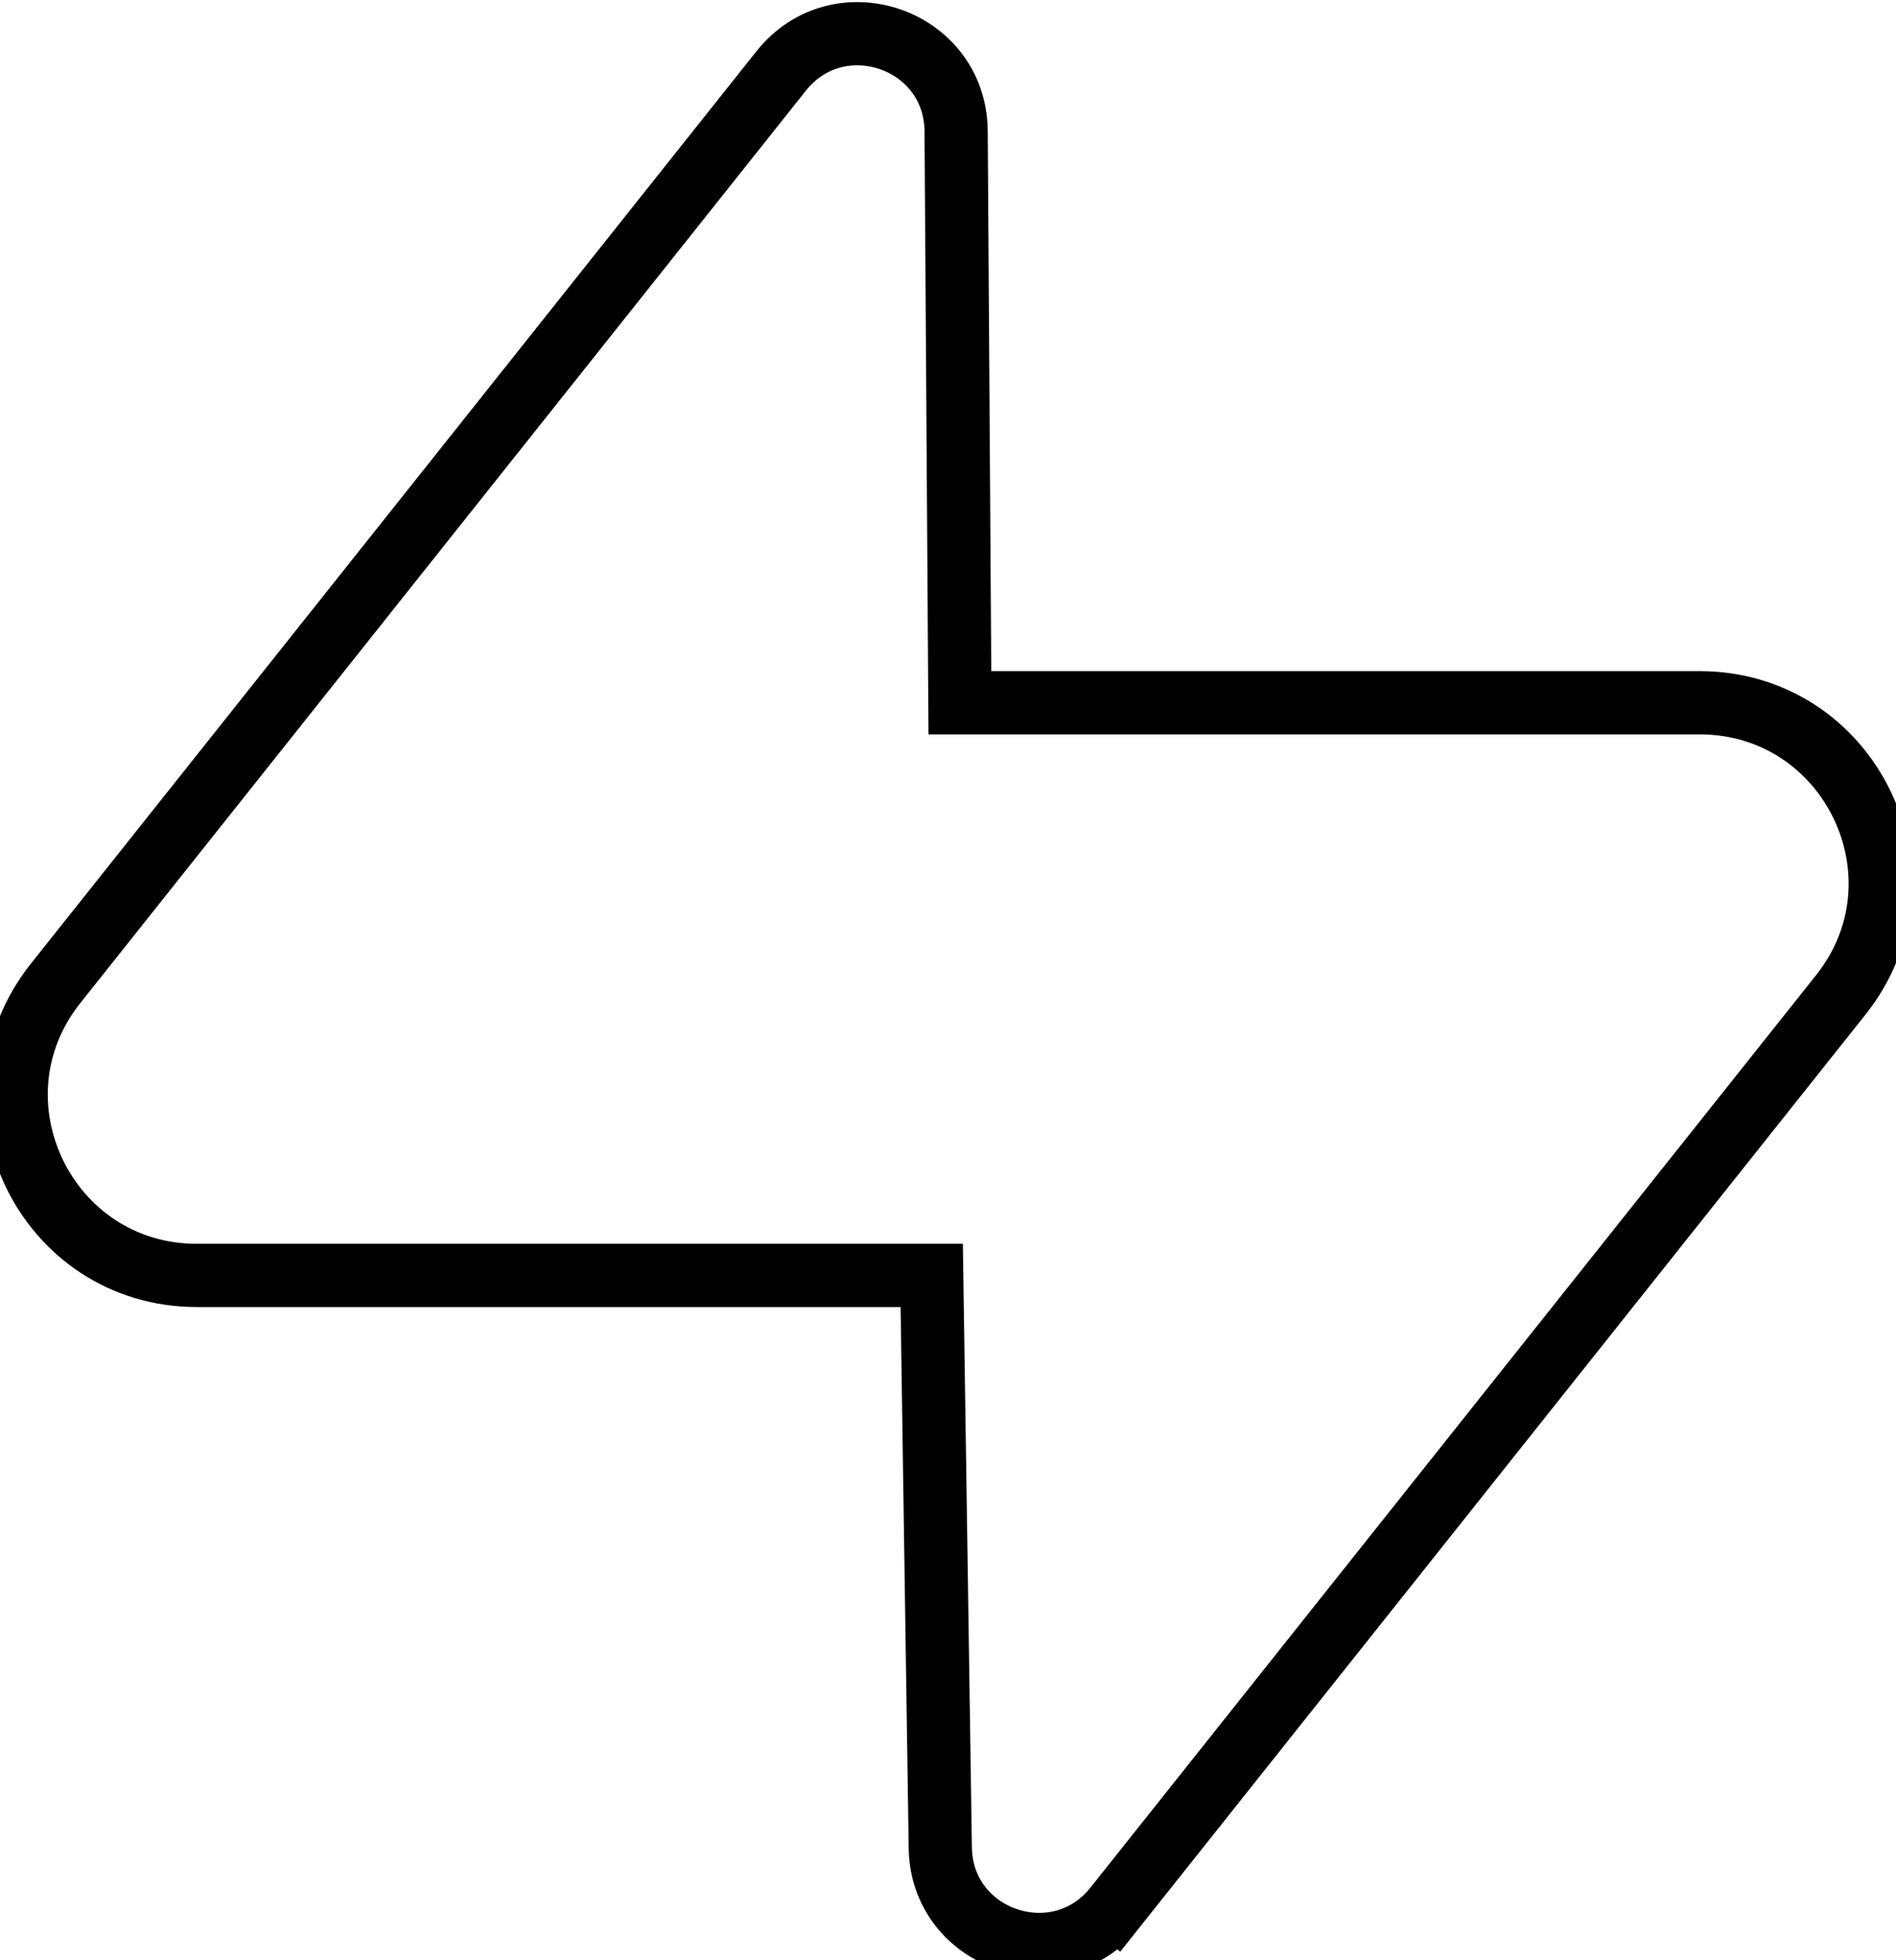 <svg width="60" height="62" viewBox="0 0 60 62" fill="none"
    xmlns="http://www.w3.org/2000/svg" class="loading-anim_loading__rDN7u">
    <path d="M30.257 4.128L30.257 4.124C30.213 1.211 26.535 -0.035 24.722 2.243L1.761 31.1C-1.211 34.835 1.456 40.34 6.231 40.34H29.485L29.756 58.443C29.8 61.356 33.478 62.602 35.291 60.324L34.9 60.013L35.291 60.324L58.252 31.467C61.224 27.732 58.557 22.227 53.782 22.227H30.376L30.257 4.128Z" stroke="black" stroke-width="2" stroke-linecap="round"></path>
</svg>